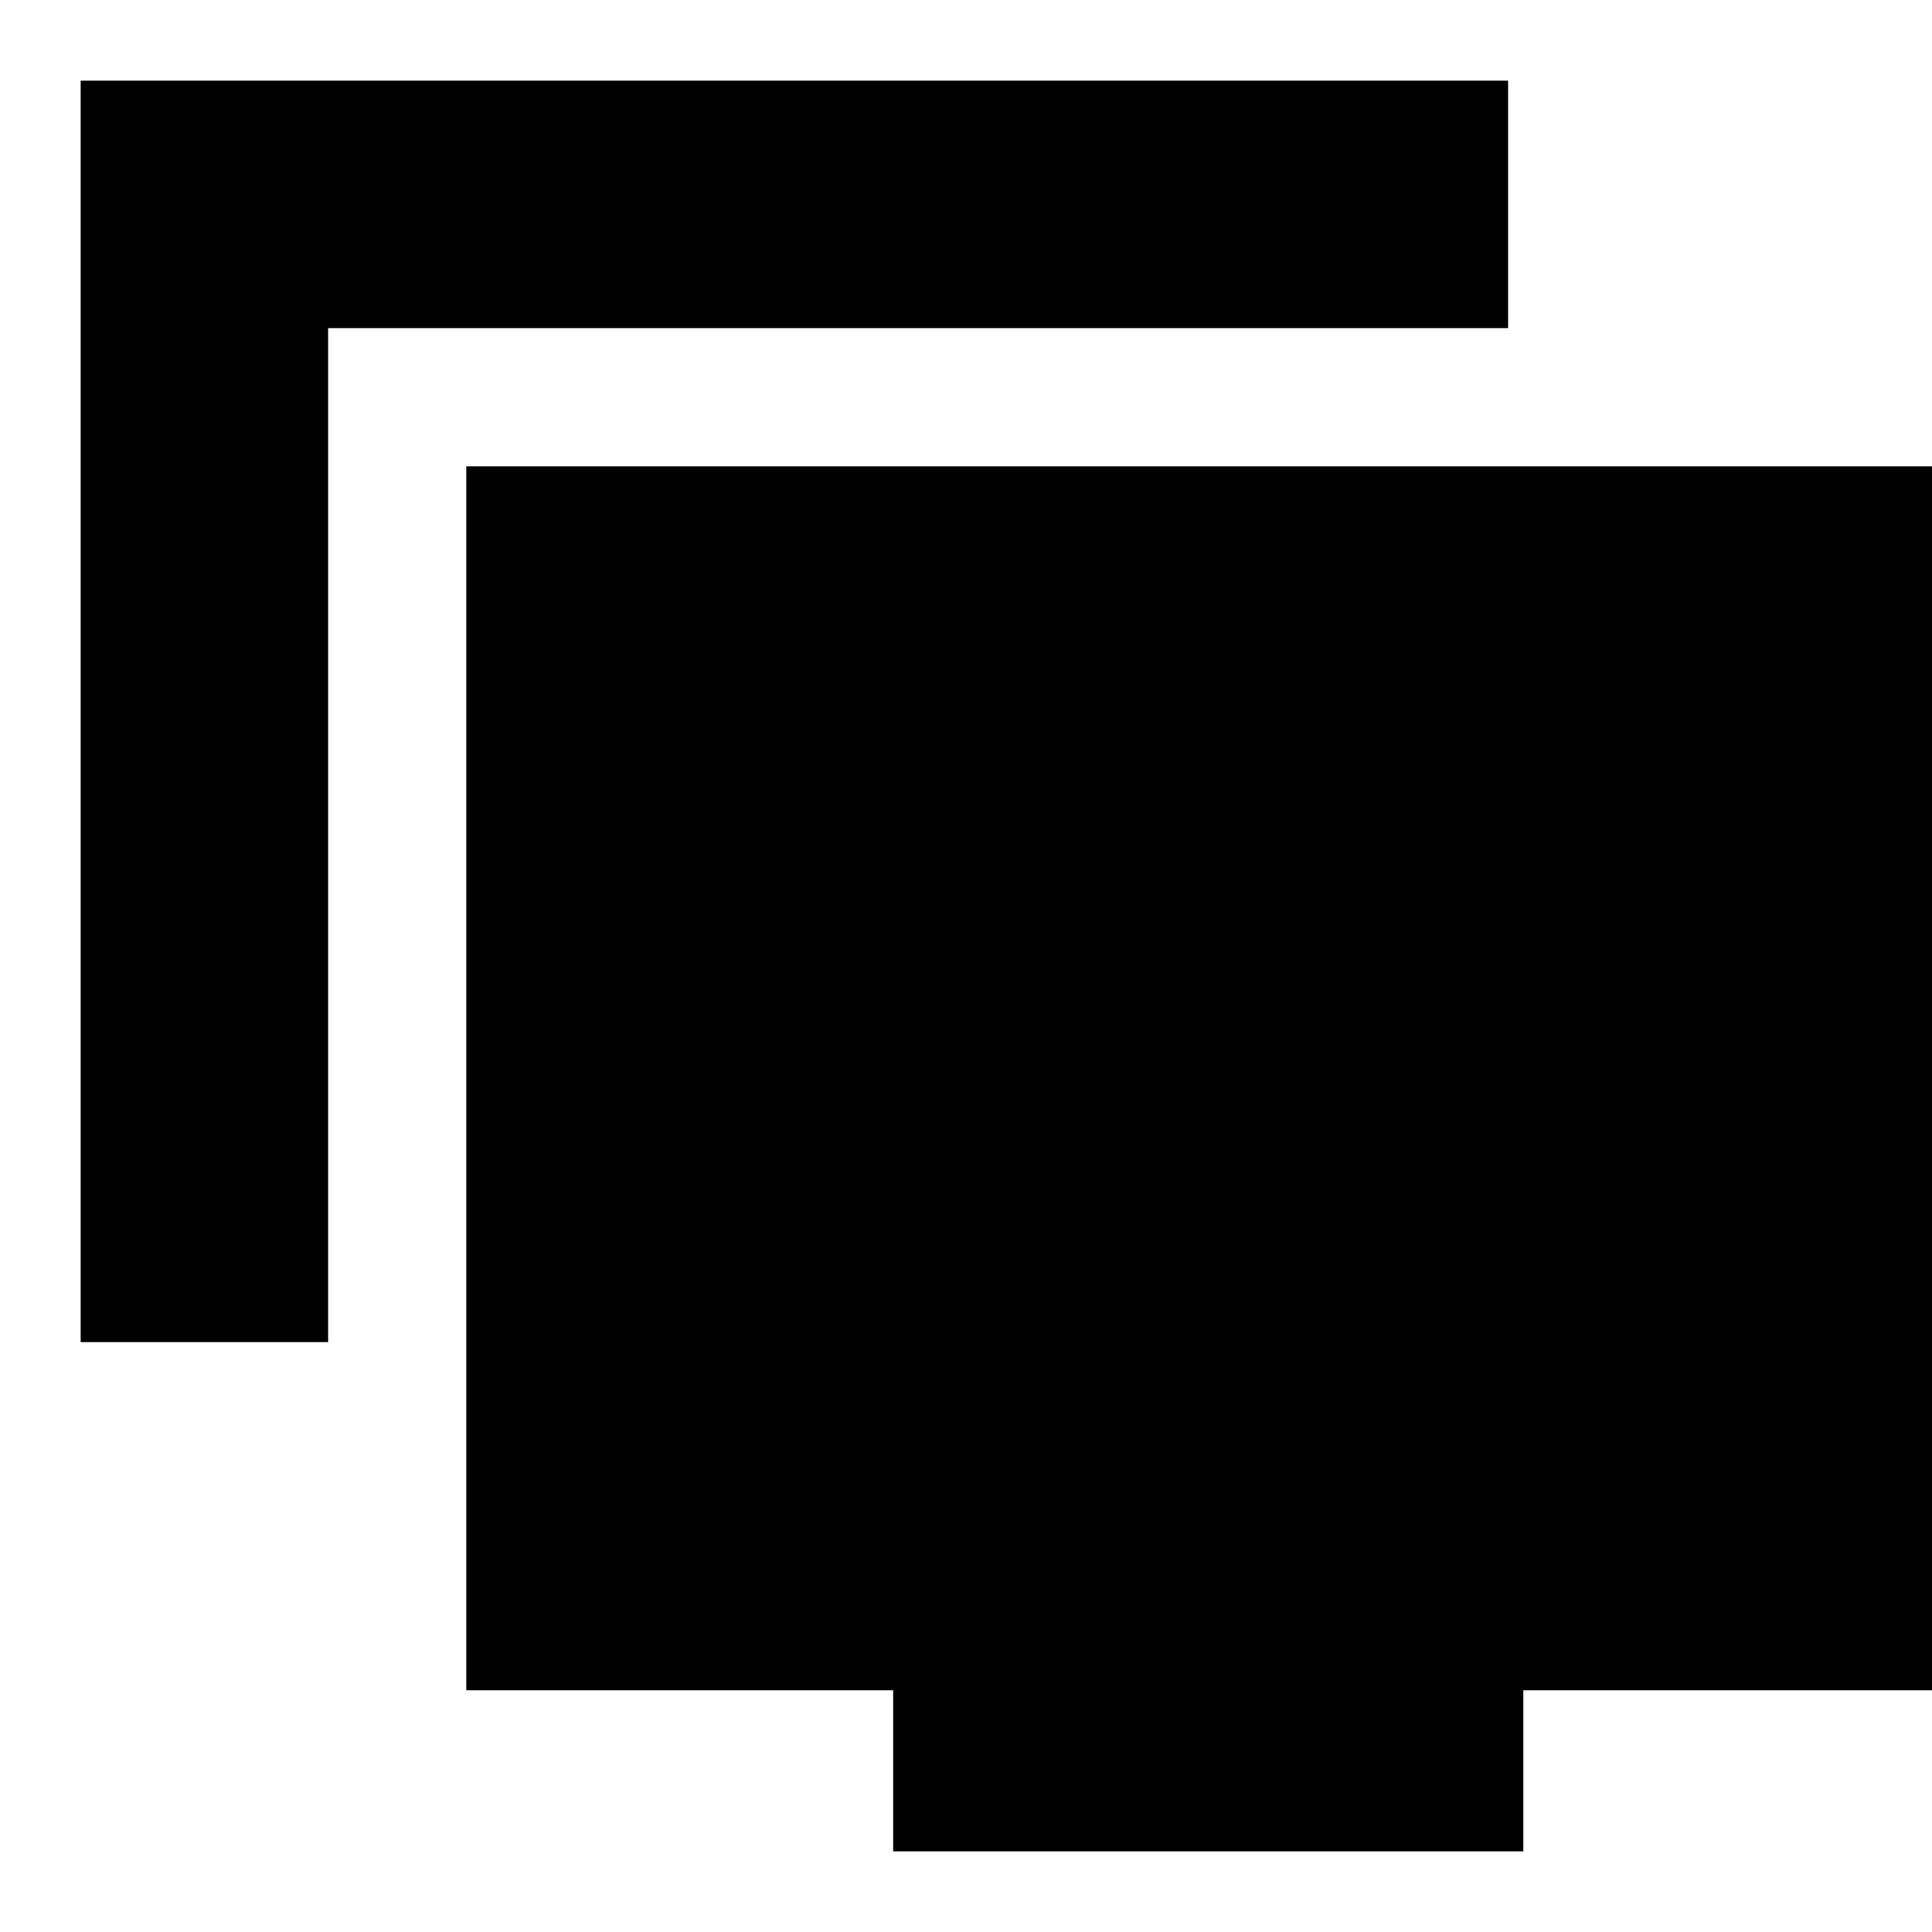 <svg xmlns="http://www.w3.org/2000/svg" height="24" viewBox="0 -960 960 960" width="24"><path d="M40.09-293.09v-626.82h709.26v122.95H163.04v503.87H40.09Zm403.74 253v-80H231.7V-728.3h736.78v608.21H756.96v80H443.83Z"/></svg>